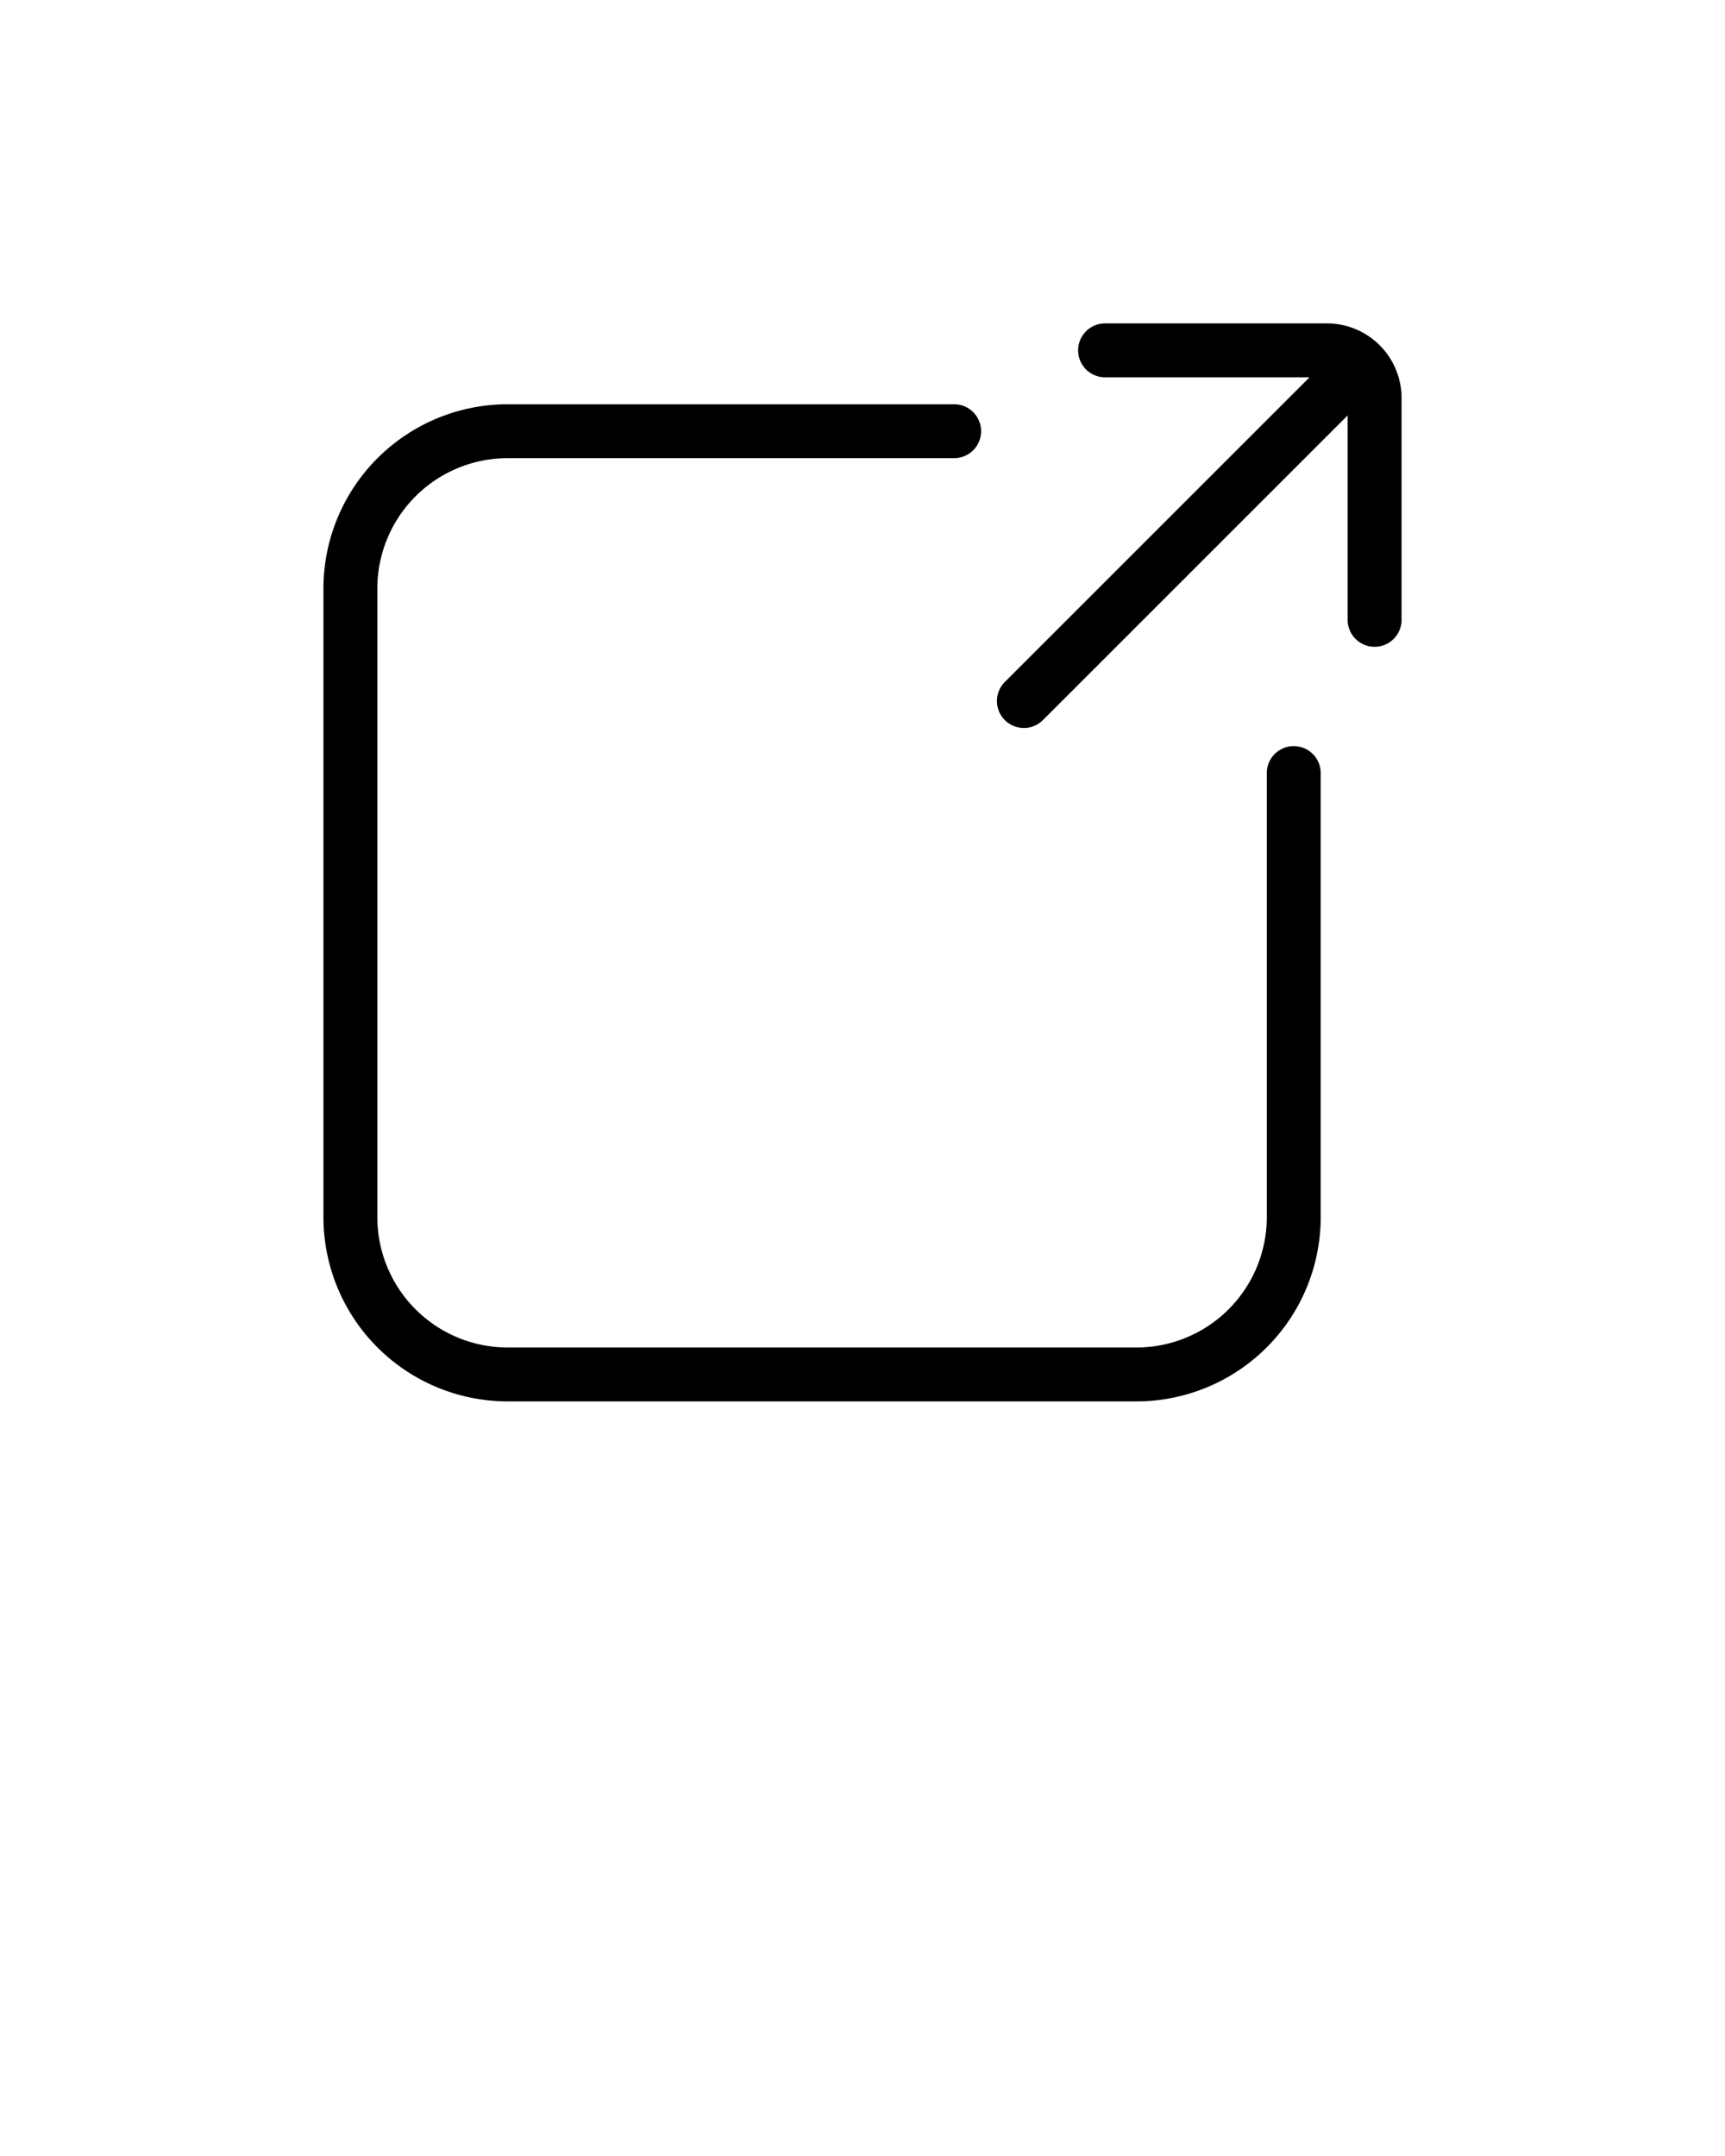 <svg xmlns="http://www.w3.org/2000/svg" viewBox="0 0 64 80" x="0px" y="0px"><g><path d="M49,28.686V45.167A6.84,6.84,0,0,1,42.167,52H18.833A6.84,6.84,0,0,1,12,45.167V21.833A6.84,6.84,0,0,1,18.833,15H35.4a1,1,0,0,1,0,2H18.833A4.838,4.838,0,0,0,14,21.833V45.167A4.838,4.838,0,0,0,18.833,50H42.167A4.838,4.838,0,0,0,47,45.167V28.686a1,1,0,0,1,2,0ZM49.232,12H41a1,1,0,0,0,0,2h7.586L37.293,25.293a1,1,0,1,0,1.414,1.414L50,15.414V23a1,1,0,0,0,2,0V14.768A2.771,2.771,0,0,0,49.232,12Z"/></g></svg>